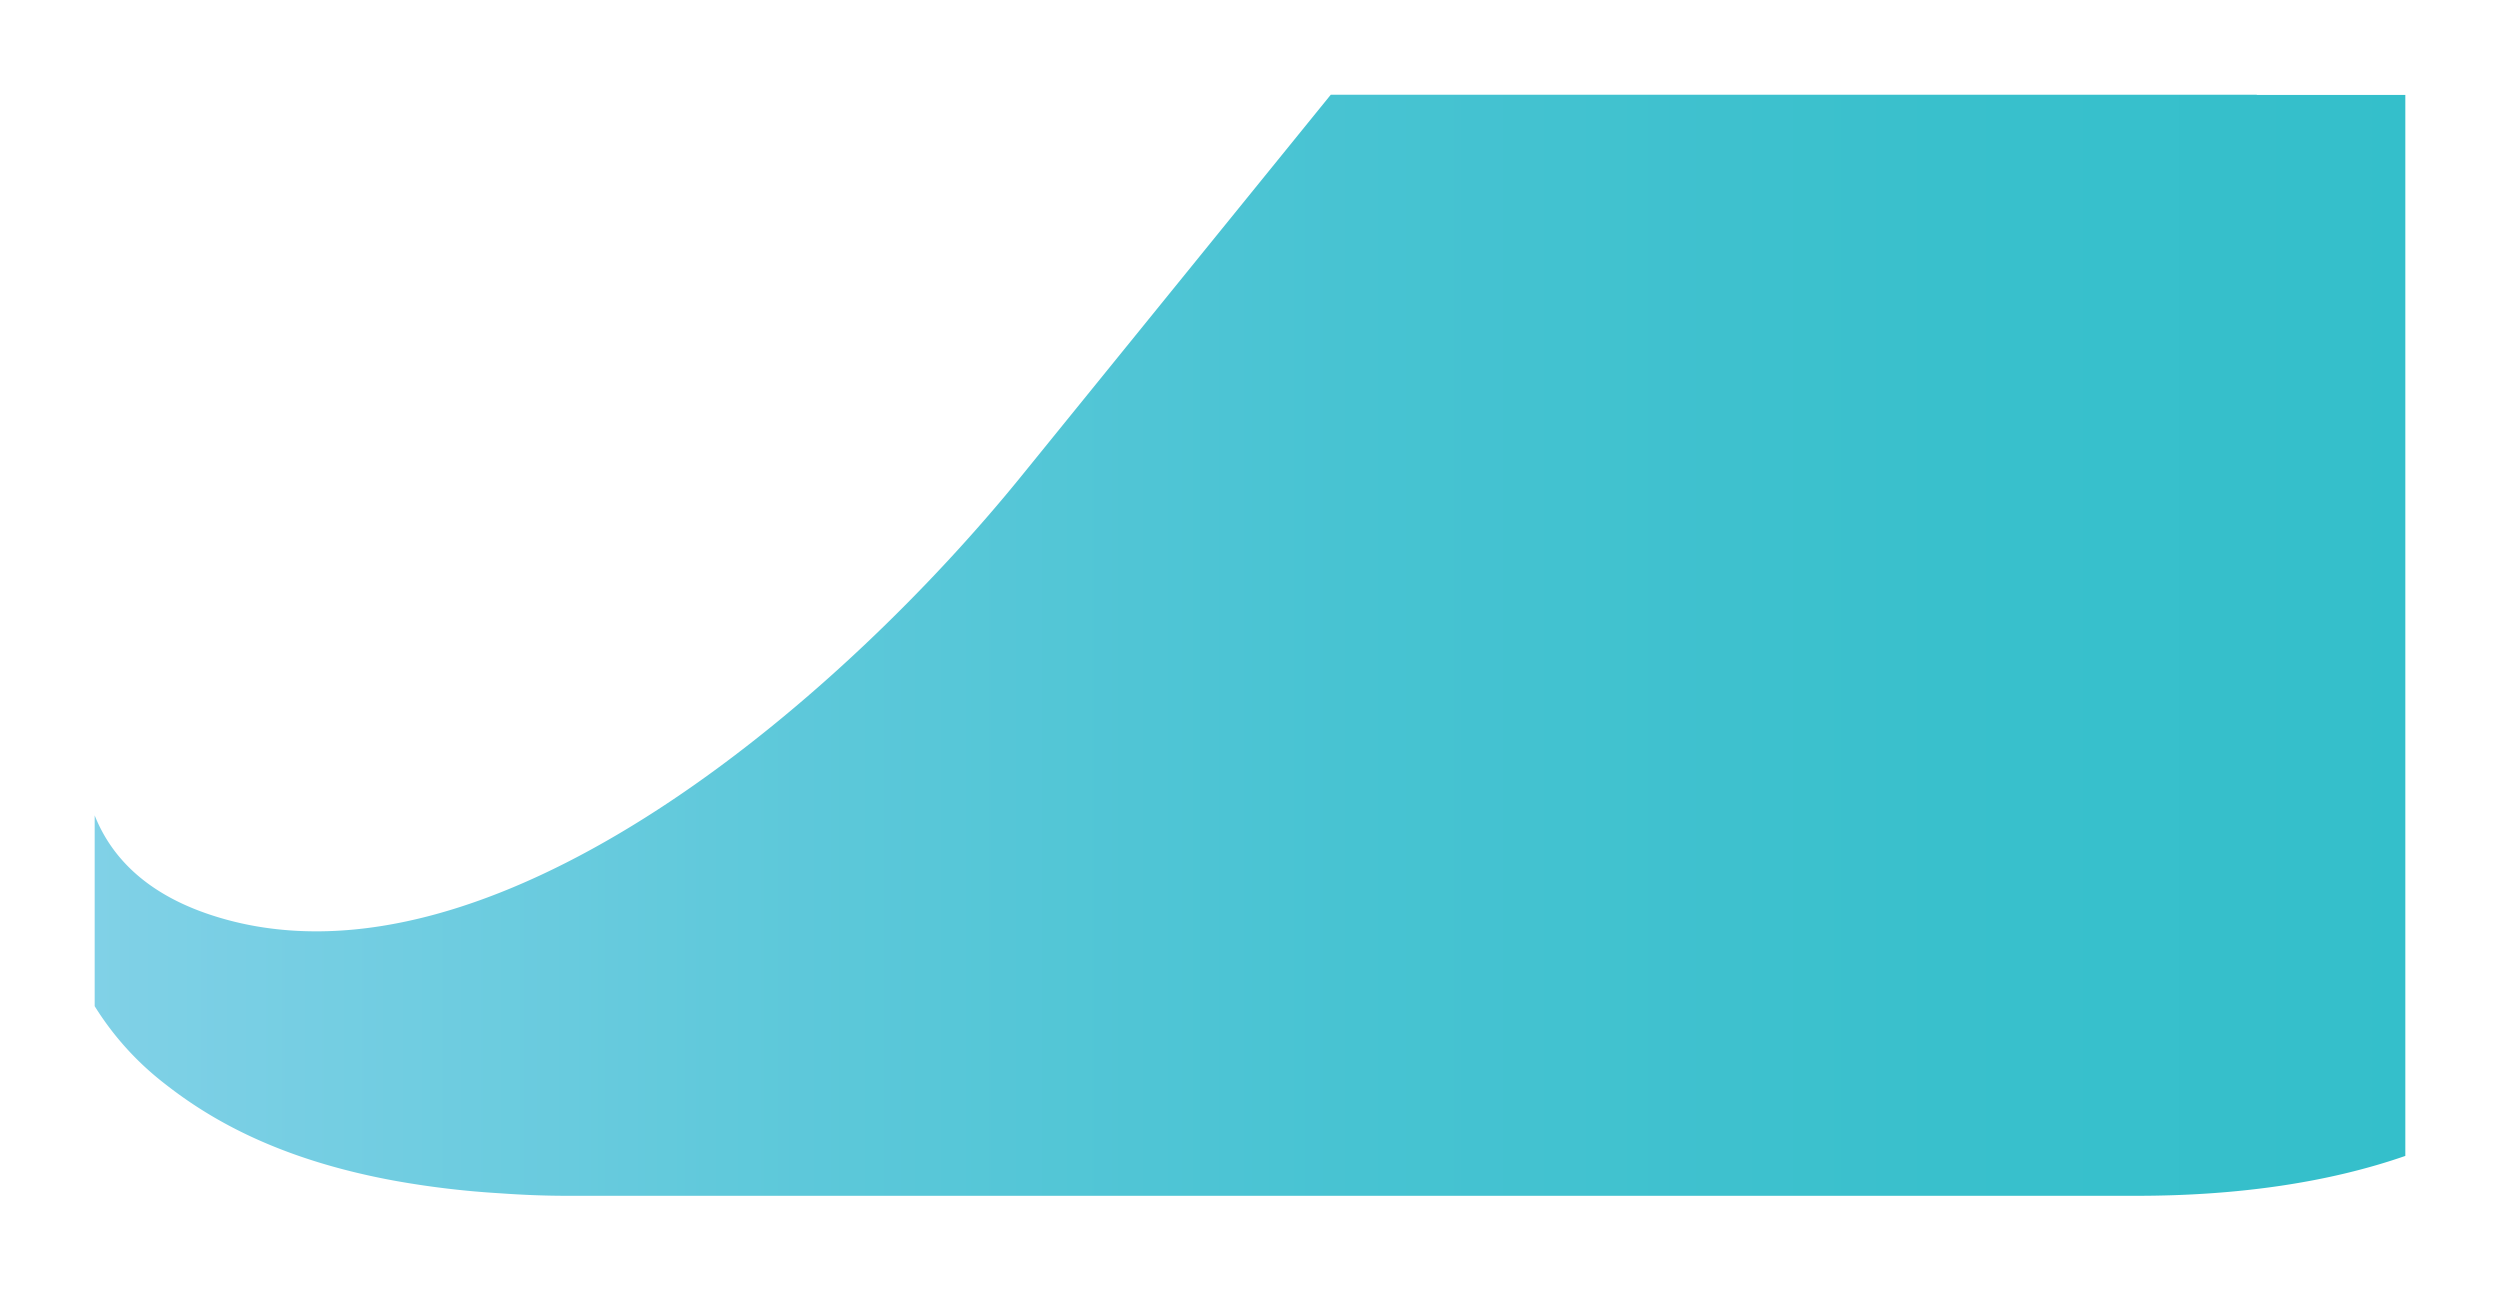 <svg xmlns="http://www.w3.org/2000/svg" xmlns:xlink="http://www.w3.org/1999/xlink" width="792.168" height="408.907" viewBox="0 0 792.168 408.907">
  <defs>
    <linearGradient id="linear-gradient" y1="0.5" x2="1" y2="0.5" gradientUnits="objectBoundingBox">
      <stop offset="0" stop-color="#81d1e7"/>
      <stop offset="0.276" stop-color="#60c9db"/>
      <stop offset="0.546" stop-color="#47c3d2"/>
      <stop offset="0.794" stop-color="#39c0cc"/>
      <stop offset="1" stop-color="#34bfcb"/>
    </linearGradient>
    <filter id="Path_8" x="0" y="0" width="792.168" height="408.907" filterUnits="userSpaceOnUse">
      <feOffset dx="10" dy="10" input="SourceAlpha"/>
      <feGaussianBlur stdDeviation="10" result="blur"/>
      <feFlood flood-opacity="0.161"/>
      <feComposite operator="in" in2="blur"/>
      <feComposite in="SourceGraphic"/>
    </filter>
  </defs>
  <g transform="matrix(1, 0, 0, 1, 0, 0)" filter="url(#Path_8)">
    <path id="Path_8-2" data-name="Path 8" d="M5726.728-3015.569v336.2c-23.852,8.3-52.555,12.638-85.115,12.638h-497.43c-7.333,0-14.381-.309-21.241-.8a283.237,283.237,0,0,1-33.039-3.92c-38.667-7.024-60.241-20.661-73.25-30.879a93.224,93.224,0,0,1-22.093-24.489v-60.456c5.226,13.2,16.637,25.56,39.369,32.355a101.2,101.2,0,0,0,10.232,2.5c84.709,16.061,188.124-73.427,244.017-142.332l98.065-120.88h293.393c.016.025.032.045.048.071Z" transform="translate(-4974.56 3035.64)" fill="url(#linear-gradient)"/>
  </g>
</svg>
